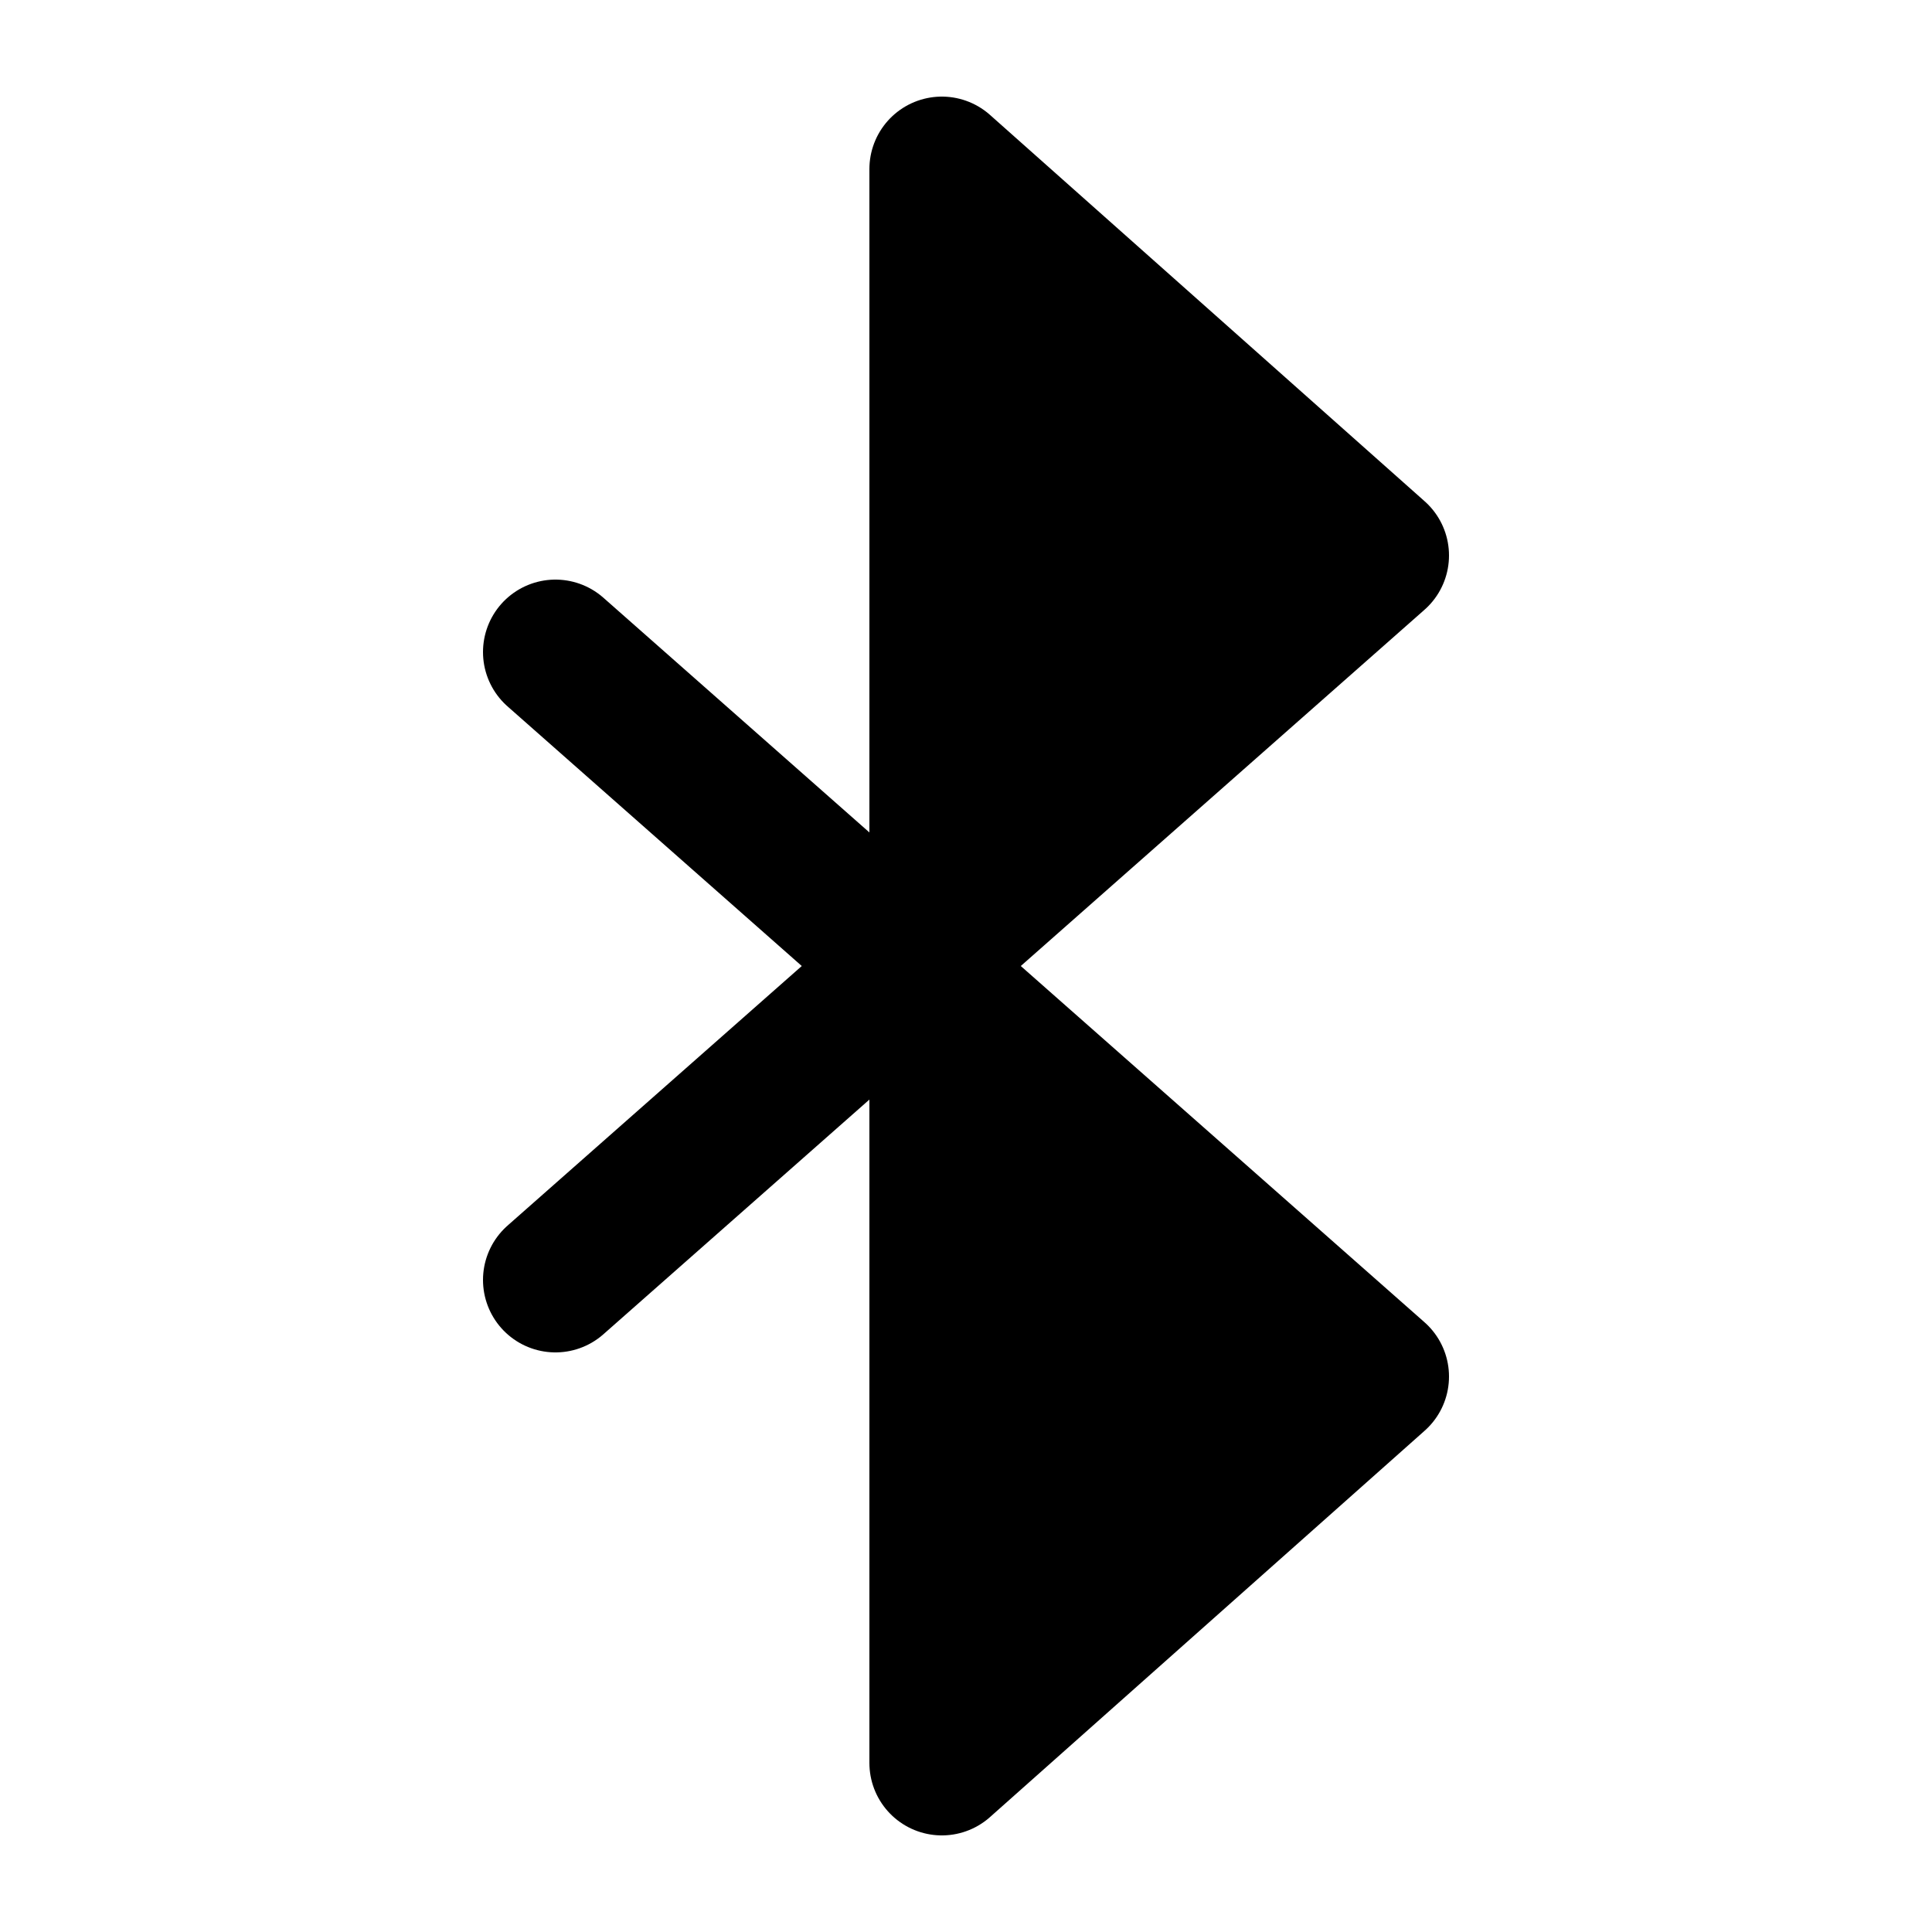 <svg width="20" height="20" viewBox="0 0 20 20" fill="currentColor" xmlns="http://www.w3.org/2000/svg">
<path d="M9.75 9.721L14.25 5.75L9.75 1.75V9.721ZM9.75 9.721L5.75 13.25M9.75 9.721V18.25L14.25 14.25L5.75 6.75" stroke="black" stroke-width="1.5" stroke-linecap="round" stroke-linejoin="round"/>
</svg>

